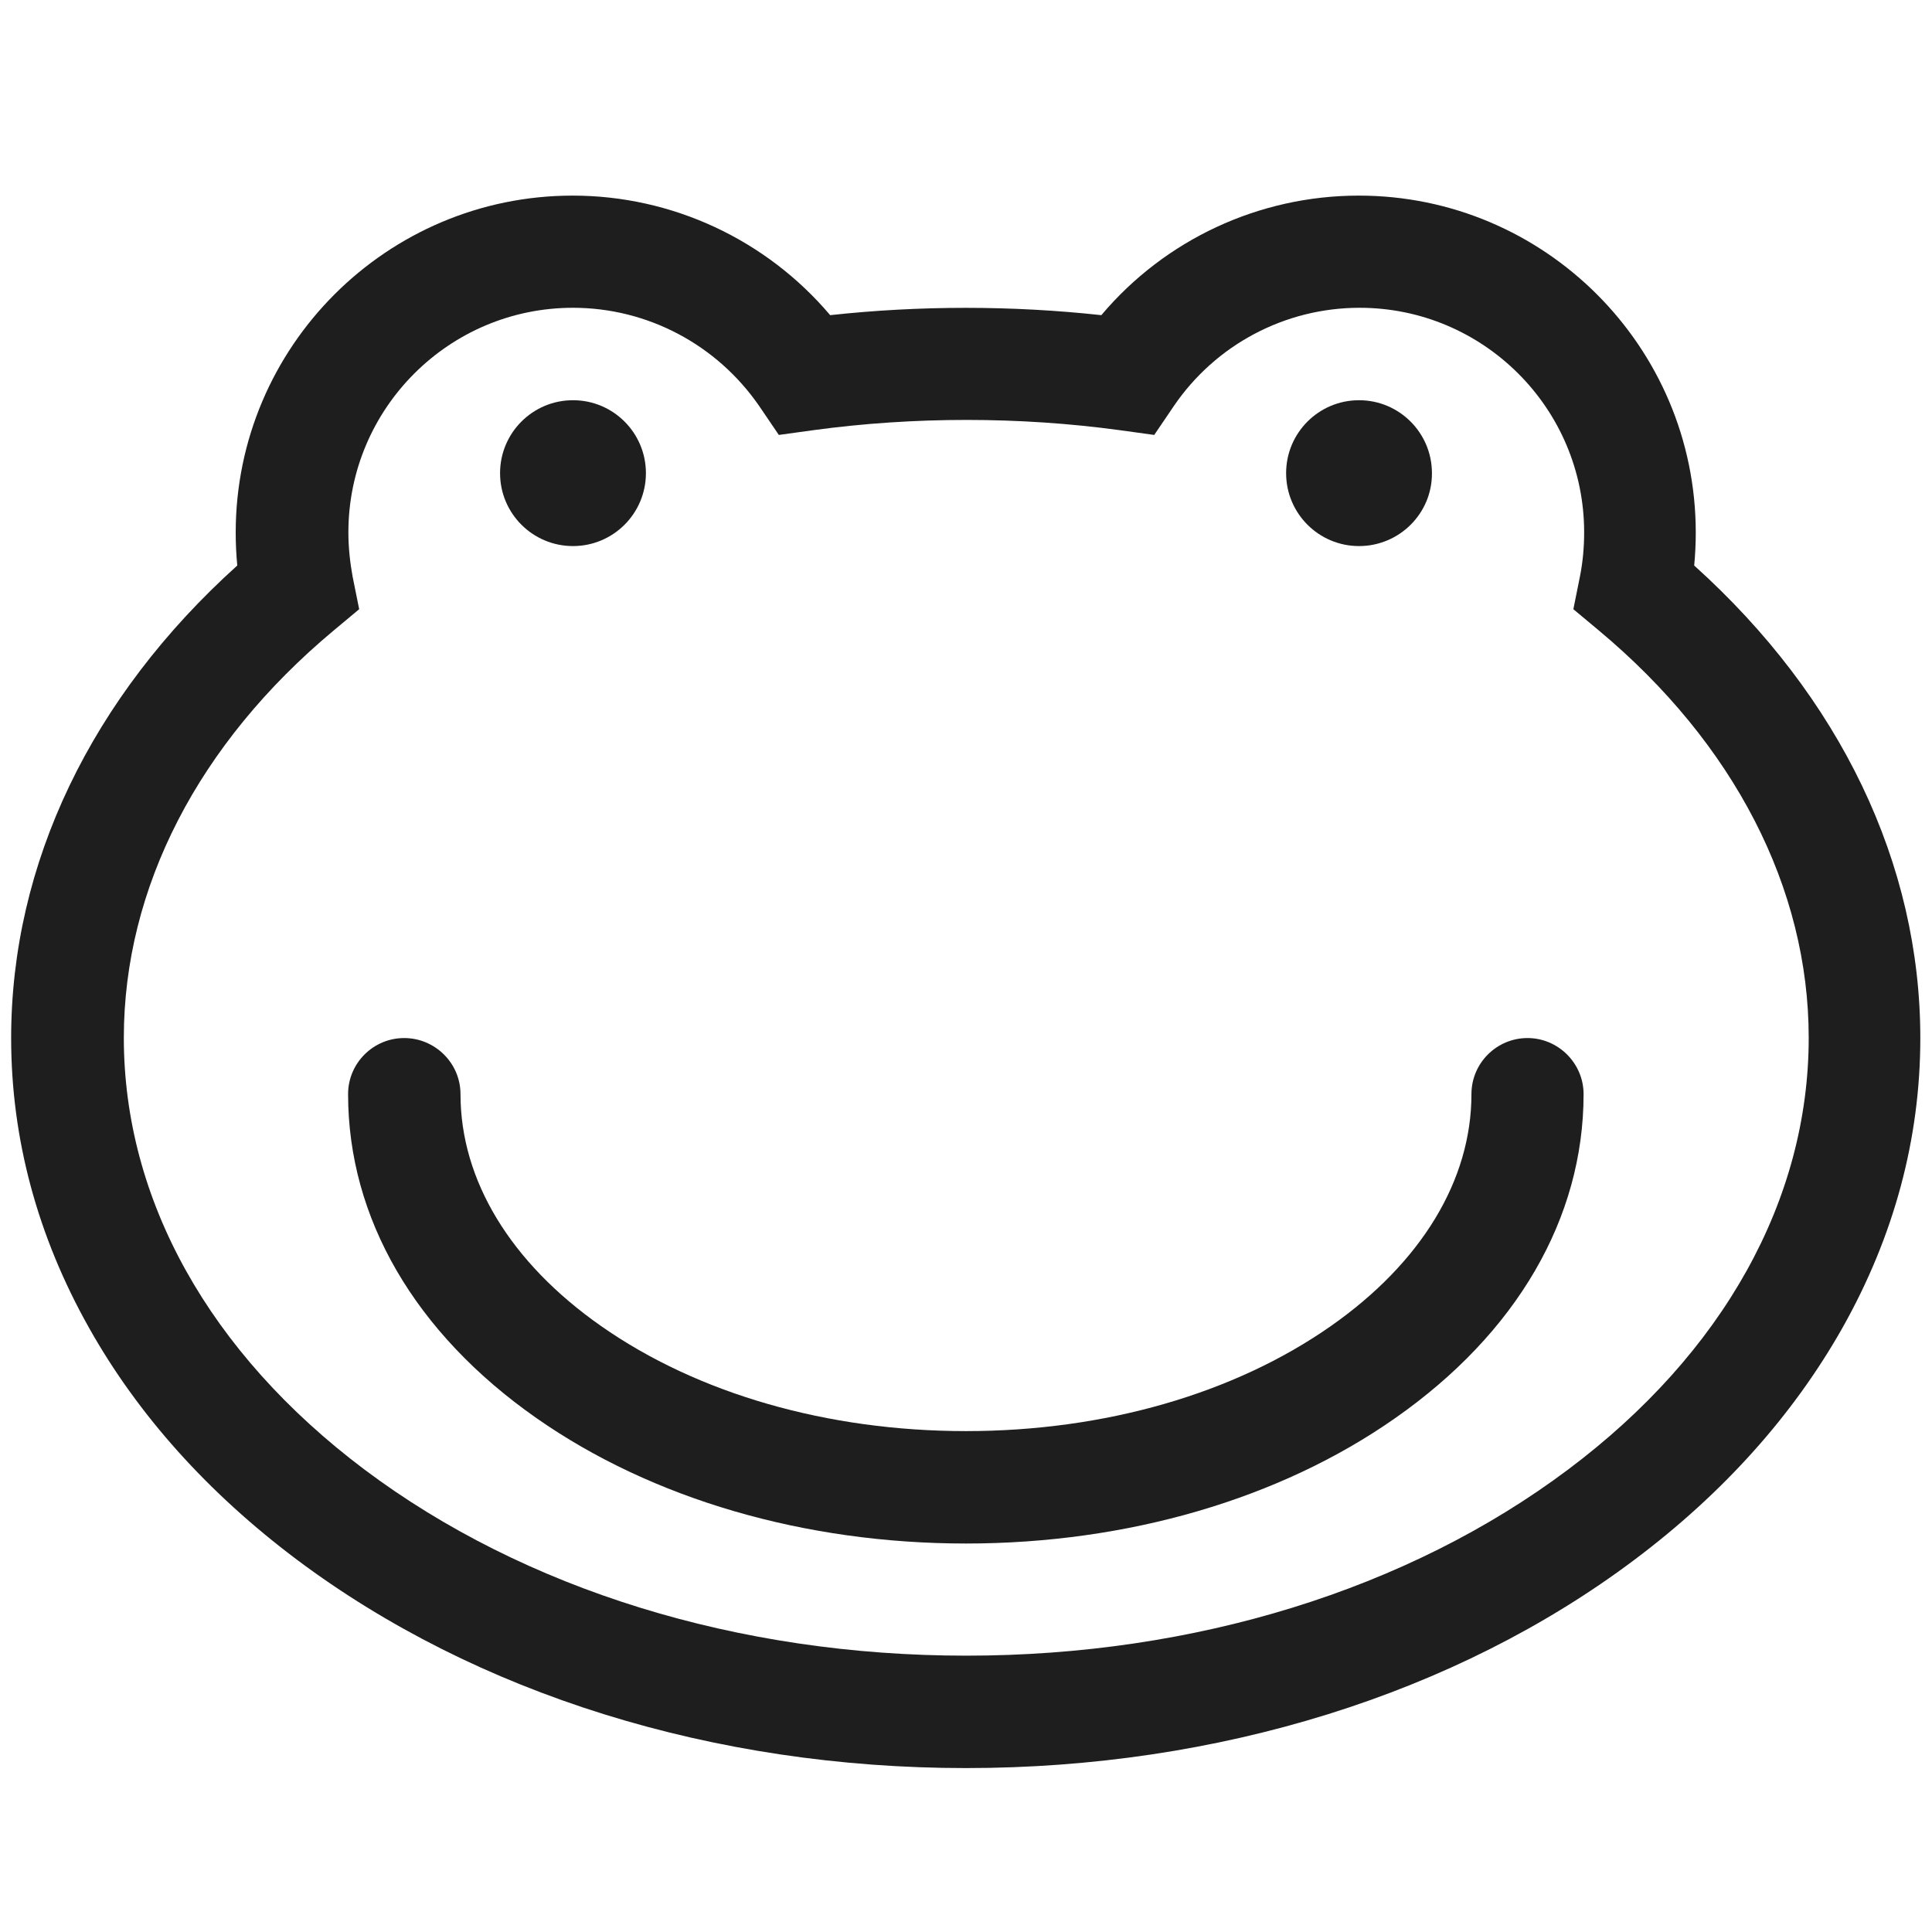 <svg width="65" height="65" viewBox="0 0 65 65" fill="none" xmlns="http://www.w3.org/2000/svg">
<g clip-path="url(#clip0_24_342)">
<g filter="url(#filter0_d_24_342)">
<path d="M32.5 57.485C24.015 57.485 16.026 54.997 9.985 50.471C7 48.23 4.644 45.608 2.997 42.676C1.261 39.594 0.375 36.308 0.375 32.924C0.375 27.061 3.068 21.454 7.983 17.026C7.948 16.663 7.93 16.291 7.93 15.919C7.93 9.665 13.014 4.581 19.267 4.581C22.624 4.581 25.786 6.069 27.93 8.603C30.941 8.275 34.041 8.275 37.053 8.603C39.196 6.061 42.358 4.581 45.715 4.581C51.968 4.581 57.052 9.665 57.052 15.919C57.052 16.291 57.035 16.654 56.999 17.026C61.915 21.454 64.607 27.061 64.607 32.924C64.607 36.317 63.722 39.594 61.986 42.676C60.329 45.608 57.982 48.23 54.997 50.471C48.974 54.997 40.985 57.485 32.5 57.485ZM19.276 8.355C15.104 8.355 11.721 11.747 11.721 15.91C11.721 16.406 11.774 16.911 11.863 17.398L12.084 18.496L11.225 19.213C6.672 23.013 4.166 27.876 4.166 32.916C4.166 38.363 7.044 43.518 12.261 47.441C17.646 51.48 24.839 53.703 32.509 53.703C40.179 53.703 47.371 51.48 52.757 47.441C57.982 43.526 60.852 38.363 60.852 32.916C60.852 27.885 58.345 23.013 53.793 19.213L52.934 18.496L53.155 17.398C53.252 16.911 53.297 16.415 53.297 15.91C53.297 11.738 49.904 8.355 45.742 8.355C43.235 8.355 40.897 9.595 39.488 11.667L38.833 12.633L37.673 12.473C34.298 12.013 30.738 12.013 27.363 12.473L26.203 12.633L25.547 11.667C24.121 9.595 21.783 8.355 19.276 8.355Z" fill="#1E1E1E"/>
</g>
<g filter="url(#filter1_d_24_342)">
<path d="M32.499 49.93C27.069 49.93 21.941 48.433 18.053 45.714C13.961 42.853 11.711 38.983 11.711 34.811C11.711 33.766 12.561 32.924 13.598 32.924C14.634 32.924 15.493 33.766 15.493 34.811C15.493 37.707 17.176 40.48 20.223 42.614C23.473 44.891 27.84 46.148 32.499 46.148C37.158 46.148 41.524 44.891 44.775 42.614C47.822 40.48 49.505 37.707 49.505 34.811C49.505 33.766 50.355 32.924 51.391 32.924C52.428 32.924 53.278 33.775 53.278 34.811C53.278 38.983 51.028 42.853 46.936 45.714C43.057 48.433 37.928 49.93 32.499 49.93Z" fill="#1E1E1E"/>
</g>
<path d="M17.391 15.919C17.391 16.419 17.589 16.899 17.943 17.253C18.297 17.606 18.777 17.805 19.277 17.805C19.778 17.805 20.257 17.606 20.611 17.253C20.965 16.899 21.164 16.419 21.164 15.919C21.164 15.418 20.965 14.938 20.611 14.585C20.257 14.231 19.778 14.032 19.277 14.032C18.777 14.032 18.297 14.231 17.943 14.585C17.589 14.938 17.391 15.418 17.391 15.919Z" fill="#1E1E1E"/>
<path d="M19.278 18.372C17.922 18.372 16.824 17.274 16.824 15.919C16.824 14.563 17.922 13.465 19.278 13.465C20.633 13.465 21.731 14.563 21.731 15.919C21.731 17.274 20.633 18.372 19.278 18.372ZM19.278 14.59C18.551 14.59 17.958 15.183 17.958 15.91C17.958 16.636 18.551 17.23 19.278 17.23C20.004 17.23 20.597 16.636 20.597 15.91C20.597 15.183 20.004 14.59 19.278 14.59Z" fill="#1E1E1E"/>
<path d="M43.836 15.919C43.836 16.419 44.035 16.899 44.389 17.253C44.742 17.606 45.222 17.805 45.722 17.805C46.223 17.805 46.703 17.606 47.056 17.253C47.41 16.899 47.609 16.419 47.609 15.919C47.609 15.418 47.41 14.938 47.056 14.585C46.703 14.231 46.223 14.032 45.722 14.032C45.222 14.032 44.742 14.231 44.389 14.585C44.035 14.938 43.836 15.418 43.836 15.919Z" fill="#1E1E1E"/>
<path d="M45.723 18.372C44.368 18.372 43.27 17.274 43.27 15.919C43.27 14.563 44.368 13.465 45.723 13.465C47.078 13.465 48.176 14.563 48.176 15.919C48.185 17.274 47.078 18.372 45.723 18.372ZM45.723 14.59C44.997 14.59 44.403 15.183 44.403 15.91C44.403 16.636 44.997 17.23 45.723 17.23C46.449 17.23 47.043 16.636 47.043 15.91C47.052 15.183 46.458 14.59 45.723 14.59Z" fill="#1E1E1E"/>
</g>
<defs>
<filter id="filter0_d_24_342" x="0.375" y="4.581" width="64.232" height="54.904" filterUnits="userSpaceOnUse" color-interpolation-filters="sRGB">
<feFlood flood-opacity="0" result="BackgroundImageFix"/>
<feColorMatrix in="SourceAlpha" type="matrix" values="0 0 0 0 0 0 0 0 0 0 0 0 0 0 0 0 0 0 127 0" result="hardAlpha"/>
<feOffset dy="2"/>
<feComposite in2="hardAlpha" operator="out"/>
<feColorMatrix type="matrix" values="0 0 0 0 0.11 0 0 0 0 0.612 0 0 0 0 0.949 0 0 0 1 0"/>
<feBlend mode="normal" in2="BackgroundImageFix" result="effect1_dropShadow_24_342"/>
<feBlend mode="normal" in="SourceGraphic" in2="effect1_dropShadow_24_342" result="shape"/>
</filter>
<filter id="filter1_d_24_342" x="11.711" y="32.924" width="41.566" height="19.006" filterUnits="userSpaceOnUse" color-interpolation-filters="sRGB">
<feFlood flood-opacity="0" result="BackgroundImageFix"/>
<feColorMatrix in="SourceAlpha" type="matrix" values="0 0 0 0 0 0 0 0 0 0 0 0 0 0 0 0 0 0 127 0" result="hardAlpha"/>
<feOffset dy="2"/>
<feComposite in2="hardAlpha" operator="out"/>
<feColorMatrix type="matrix" values="0 0 0 0 0.11 0 0 0 0 0.612 0 0 0 0 0.949 0 0 0 1 0"/>
<feBlend mode="normal" in2="BackgroundImageFix" result="effect1_dropShadow_24_342"/>
<feBlend mode="normal" in="SourceGraphic" in2="effect1_dropShadow_24_342" result="shape"/>
</filter>
<clipPath id="clip0_24_342">
<rect width="65" height="65" fill="white"/>
</clipPath>
</defs>
</svg>
